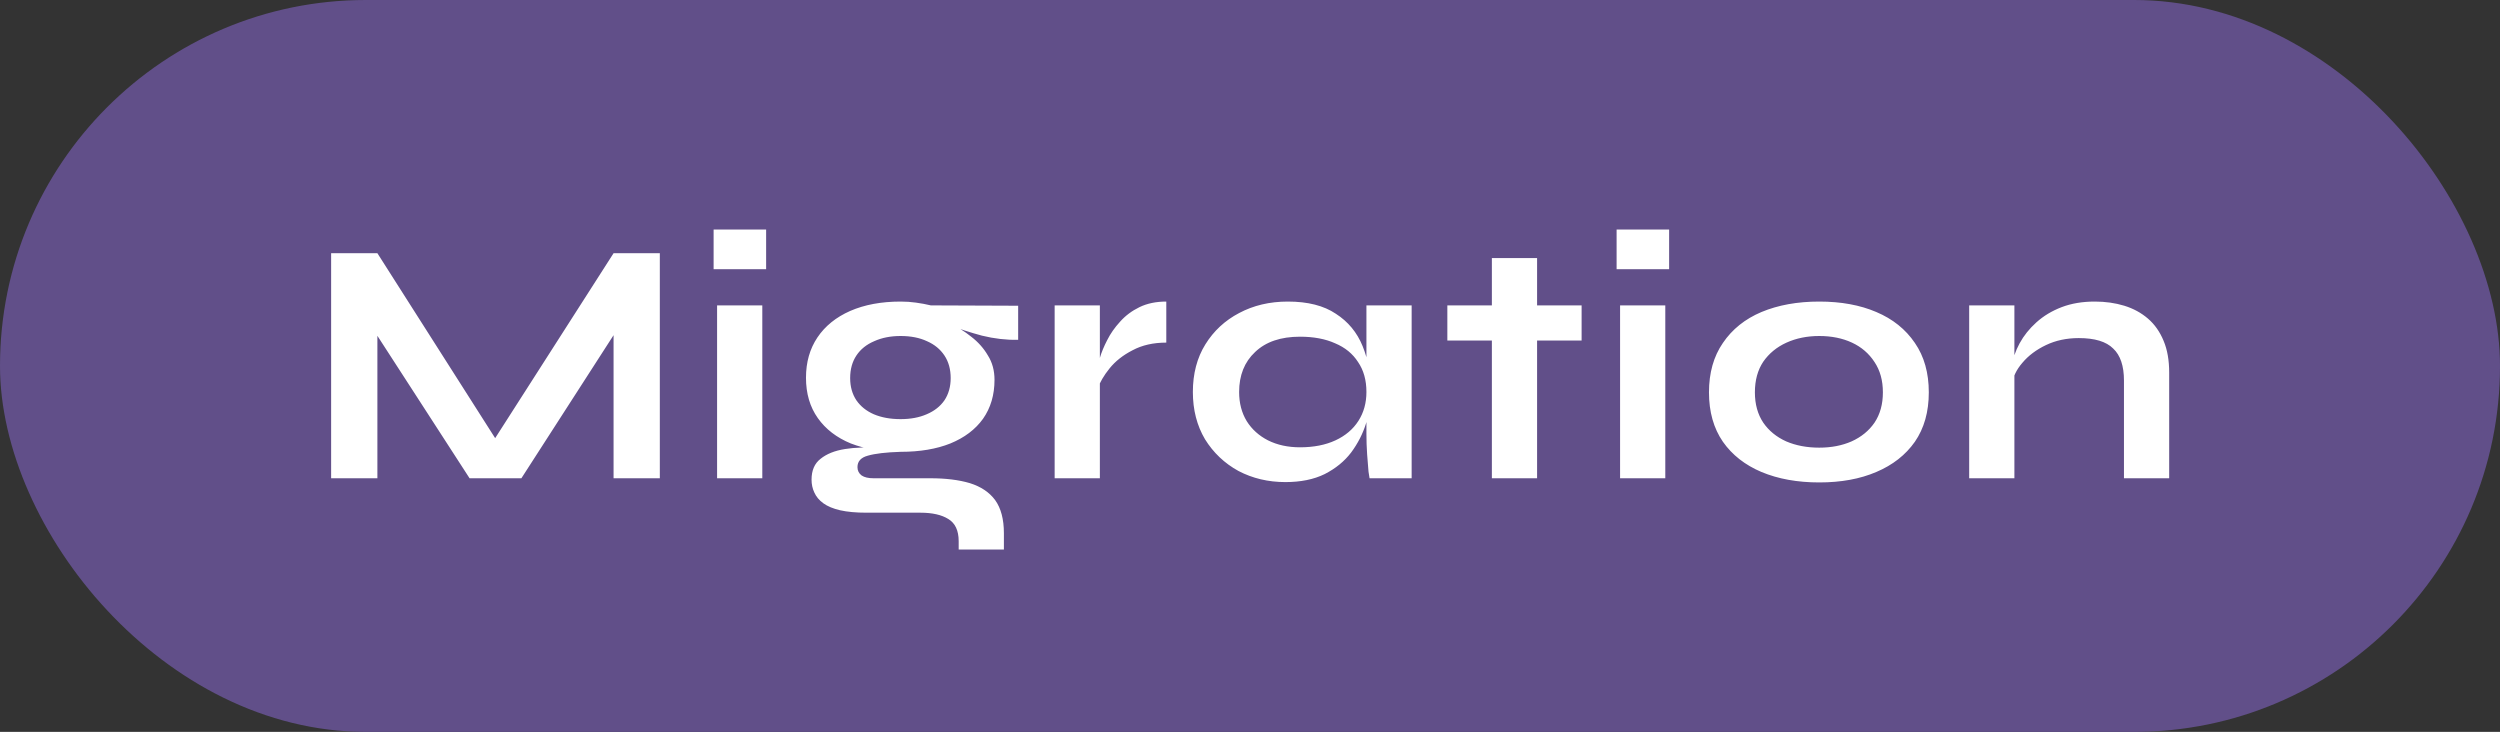 <svg width="345" height="101" viewBox="0 0 345 101" fill="none" xmlns="http://www.w3.org/2000/svg">
<rect x="0" y="0" width="345" height="101" fill="#333333" stroke="none"/>
<rect width="345" height="101" rx="50.5" fill="#614F89"/>
<path d="M69.84 62.832H66.816L84.672 34.944H91.056V66H84.672V43.44L86.208 43.872L71.952 66H64.8L50.544 43.968L52.08 43.536V66H45.696V34.944H52.08L69.84 62.832ZM105.726 31.68V37.152H98.478V31.68H105.726ZM98.958 42.144H105.198V66H98.958V42.144ZM124.282 62.352C121.69 62.352 119.402 61.968 117.418 61.2C115.466 60.4 113.946 59.232 112.858 57.696C111.77 56.16 111.226 54.304 111.226 52.128C111.226 49.984 111.754 48.128 112.81 46.56C113.866 44.992 115.37 43.776 117.322 42.912C119.306 42.048 121.626 41.616 124.282 41.616C125.018 41.616 125.722 41.664 126.394 41.76C127.098 41.856 127.786 41.984 128.458 42.144L140.506 42.192V46.896C138.874 46.928 137.21 46.736 135.514 46.32C133.85 45.872 132.378 45.392 131.098 44.88L130.954 44.544C132.042 45.056 133.066 45.696 134.026 46.464C134.986 47.2 135.754 48.064 136.33 49.056C136.938 50.016 137.242 51.136 137.242 52.416C137.242 54.496 136.714 56.288 135.658 57.792C134.602 59.264 133.098 60.4 131.146 61.2C129.226 61.968 126.938 62.352 124.282 62.352ZM132.298 75.84V74.688C132.298 73.216 131.818 72.192 130.858 71.616C129.93 71.04 128.65 70.752 127.018 70.752H119.578C118.138 70.752 116.922 70.64 115.93 70.416C114.97 70.192 114.202 69.872 113.626 69.456C113.05 69.04 112.634 68.544 112.378 67.968C112.122 67.424 111.994 66.832 111.994 66.192C111.994 64.912 112.41 63.952 113.242 63.312C114.074 62.64 115.194 62.192 116.602 61.968C118.01 61.744 119.562 61.696 121.258 61.824L124.282 62.352C122.266 62.416 120.762 62.592 119.77 62.88C118.81 63.136 118.33 63.664 118.33 64.464C118.33 64.944 118.522 65.328 118.906 65.616C119.29 65.872 119.834 66 120.538 66H128.362C130.506 66 132.33 66.224 133.834 66.672C135.37 67.152 136.538 67.936 137.338 69.024C138.138 70.144 138.538 71.664 138.538 73.584V75.84H132.298ZM124.282 57.84C125.658 57.84 126.858 57.616 127.882 57.168C128.938 56.72 129.754 56.08 130.33 55.248C130.906 54.384 131.194 53.36 131.194 52.176C131.194 50.96 130.906 49.92 130.33 49.056C129.754 48.192 128.954 47.536 127.93 47.088C126.906 46.608 125.69 46.368 124.282 46.368C122.906 46.368 121.69 46.608 120.634 47.088C119.578 47.536 118.762 48.192 118.186 49.056C117.61 49.92 117.322 50.96 117.322 52.176C117.322 53.36 117.61 54.384 118.186 55.248C118.762 56.08 119.562 56.72 120.586 57.168C121.642 57.616 122.874 57.84 124.282 57.84ZM145.541 42.144H151.781V66H145.541V42.144ZM160.949 47.28C159.157 47.28 157.605 47.632 156.293 48.336C154.981 49.008 153.925 49.84 153.125 50.832C152.325 51.824 151.765 52.784 151.445 53.712L151.397 51.072C151.429 50.688 151.557 50.128 151.781 49.392C152.005 48.624 152.341 47.808 152.789 46.944C153.237 46.048 153.829 45.2 154.565 44.4C155.301 43.568 156.197 42.896 157.253 42.384C158.309 41.872 159.541 41.616 160.949 41.616V47.28ZM177.383 66.528C175.015 66.528 172.855 66.016 170.903 64.992C168.983 63.936 167.447 62.48 166.295 60.624C165.175 58.736 164.615 56.56 164.615 54.096C164.615 51.568 165.191 49.376 166.343 47.52C167.495 45.664 169.047 44.224 170.999 43.2C172.983 42.144 175.223 41.616 177.719 41.616C180.471 41.616 182.679 42.176 184.343 43.296C186.039 44.384 187.271 45.872 188.039 47.76C188.807 49.648 189.191 51.76 189.191 54.096C189.191 55.504 188.967 56.944 188.519 58.416C188.071 59.856 187.383 61.2 186.455 62.448C185.527 63.664 184.311 64.656 182.807 65.424C181.303 66.16 179.495 66.528 177.383 66.528ZM179.399 61.728C181.287 61.728 182.919 61.408 184.295 60.768C185.671 60.128 186.727 59.232 187.463 58.08C188.199 56.928 188.567 55.6 188.567 54.096C188.567 52.464 188.183 51.088 187.415 49.968C186.679 48.816 185.623 47.952 184.247 47.376C182.903 46.768 181.287 46.464 179.399 46.464C176.743 46.464 174.679 47.168 173.207 48.576C171.735 49.952 170.999 51.792 170.999 54.096C170.999 55.632 171.351 56.976 172.055 58.128C172.759 59.248 173.735 60.128 174.983 60.768C176.263 61.408 177.735 61.728 179.399 61.728ZM188.567 42.144H194.807V66H188.999C188.999 66 188.951 65.696 188.855 65.088C188.791 64.448 188.727 63.648 188.663 62.688C188.599 61.728 188.567 60.784 188.567 59.856V42.144ZM199.734 42.144H218.262V46.992H199.734V42.144ZM205.878 35.616H212.118V66H205.878V35.616ZM230.339 31.68V37.152H223.091V31.68H230.339ZM223.571 42.144H229.811V66H223.571V42.144ZM251.055 66.576C248.047 66.576 245.391 66.096 243.087 65.136C240.815 64.176 239.039 62.784 237.759 60.96C236.479 59.104 235.839 56.832 235.839 54.144C235.839 51.456 236.479 49.184 237.759 47.328C239.039 45.44 240.815 44.016 243.087 43.056C245.391 42.096 248.047 41.616 251.055 41.616C254.063 41.616 256.687 42.096 258.927 43.056C261.199 44.016 262.975 45.44 264.255 47.328C265.535 49.184 266.175 51.456 266.175 54.144C266.175 56.832 265.535 59.104 264.255 60.96C262.975 62.784 261.199 64.176 258.927 65.136C256.687 66.096 254.063 66.576 251.055 66.576ZM251.055 61.776C252.719 61.776 254.207 61.488 255.519 60.912C256.863 60.304 257.919 59.44 258.687 58.32C259.455 57.168 259.839 55.776 259.839 54.144C259.839 52.512 259.455 51.12 258.687 49.968C257.919 48.784 256.879 47.888 255.567 47.28C254.255 46.672 252.751 46.368 251.055 46.368C249.391 46.368 247.887 46.672 246.543 47.28C245.199 47.888 244.127 48.768 243.327 49.92C242.559 51.072 242.175 52.48 242.175 54.144C242.175 55.776 242.559 57.168 243.327 58.32C244.095 59.44 245.151 60.304 246.495 60.912C247.839 61.488 249.359 61.776 251.055 61.776ZM271.747 42.144H277.987V66H271.747V42.144ZM289.075 41.616C290.547 41.616 291.907 41.808 293.155 42.192C294.403 42.576 295.491 43.168 296.419 43.968C297.347 44.768 298.067 45.792 298.579 47.04C299.091 48.256 299.347 49.712 299.347 51.408V66H293.107V52.512C293.107 50.496 292.611 49.024 291.619 48.096C290.659 47.136 289.075 46.656 286.867 46.656C285.203 46.656 283.699 46.976 282.355 47.616C281.011 48.256 279.923 49.072 279.091 50.064C278.259 51.024 277.779 52.032 277.651 53.088L277.603 50.64C277.763 49.52 278.131 48.432 278.707 47.376C279.283 46.32 280.051 45.36 281.011 44.496C282.003 43.6 283.171 42.896 284.515 42.384C285.859 41.872 287.379 41.616 289.075 41.616Z" fill="white"/>
</svg>
